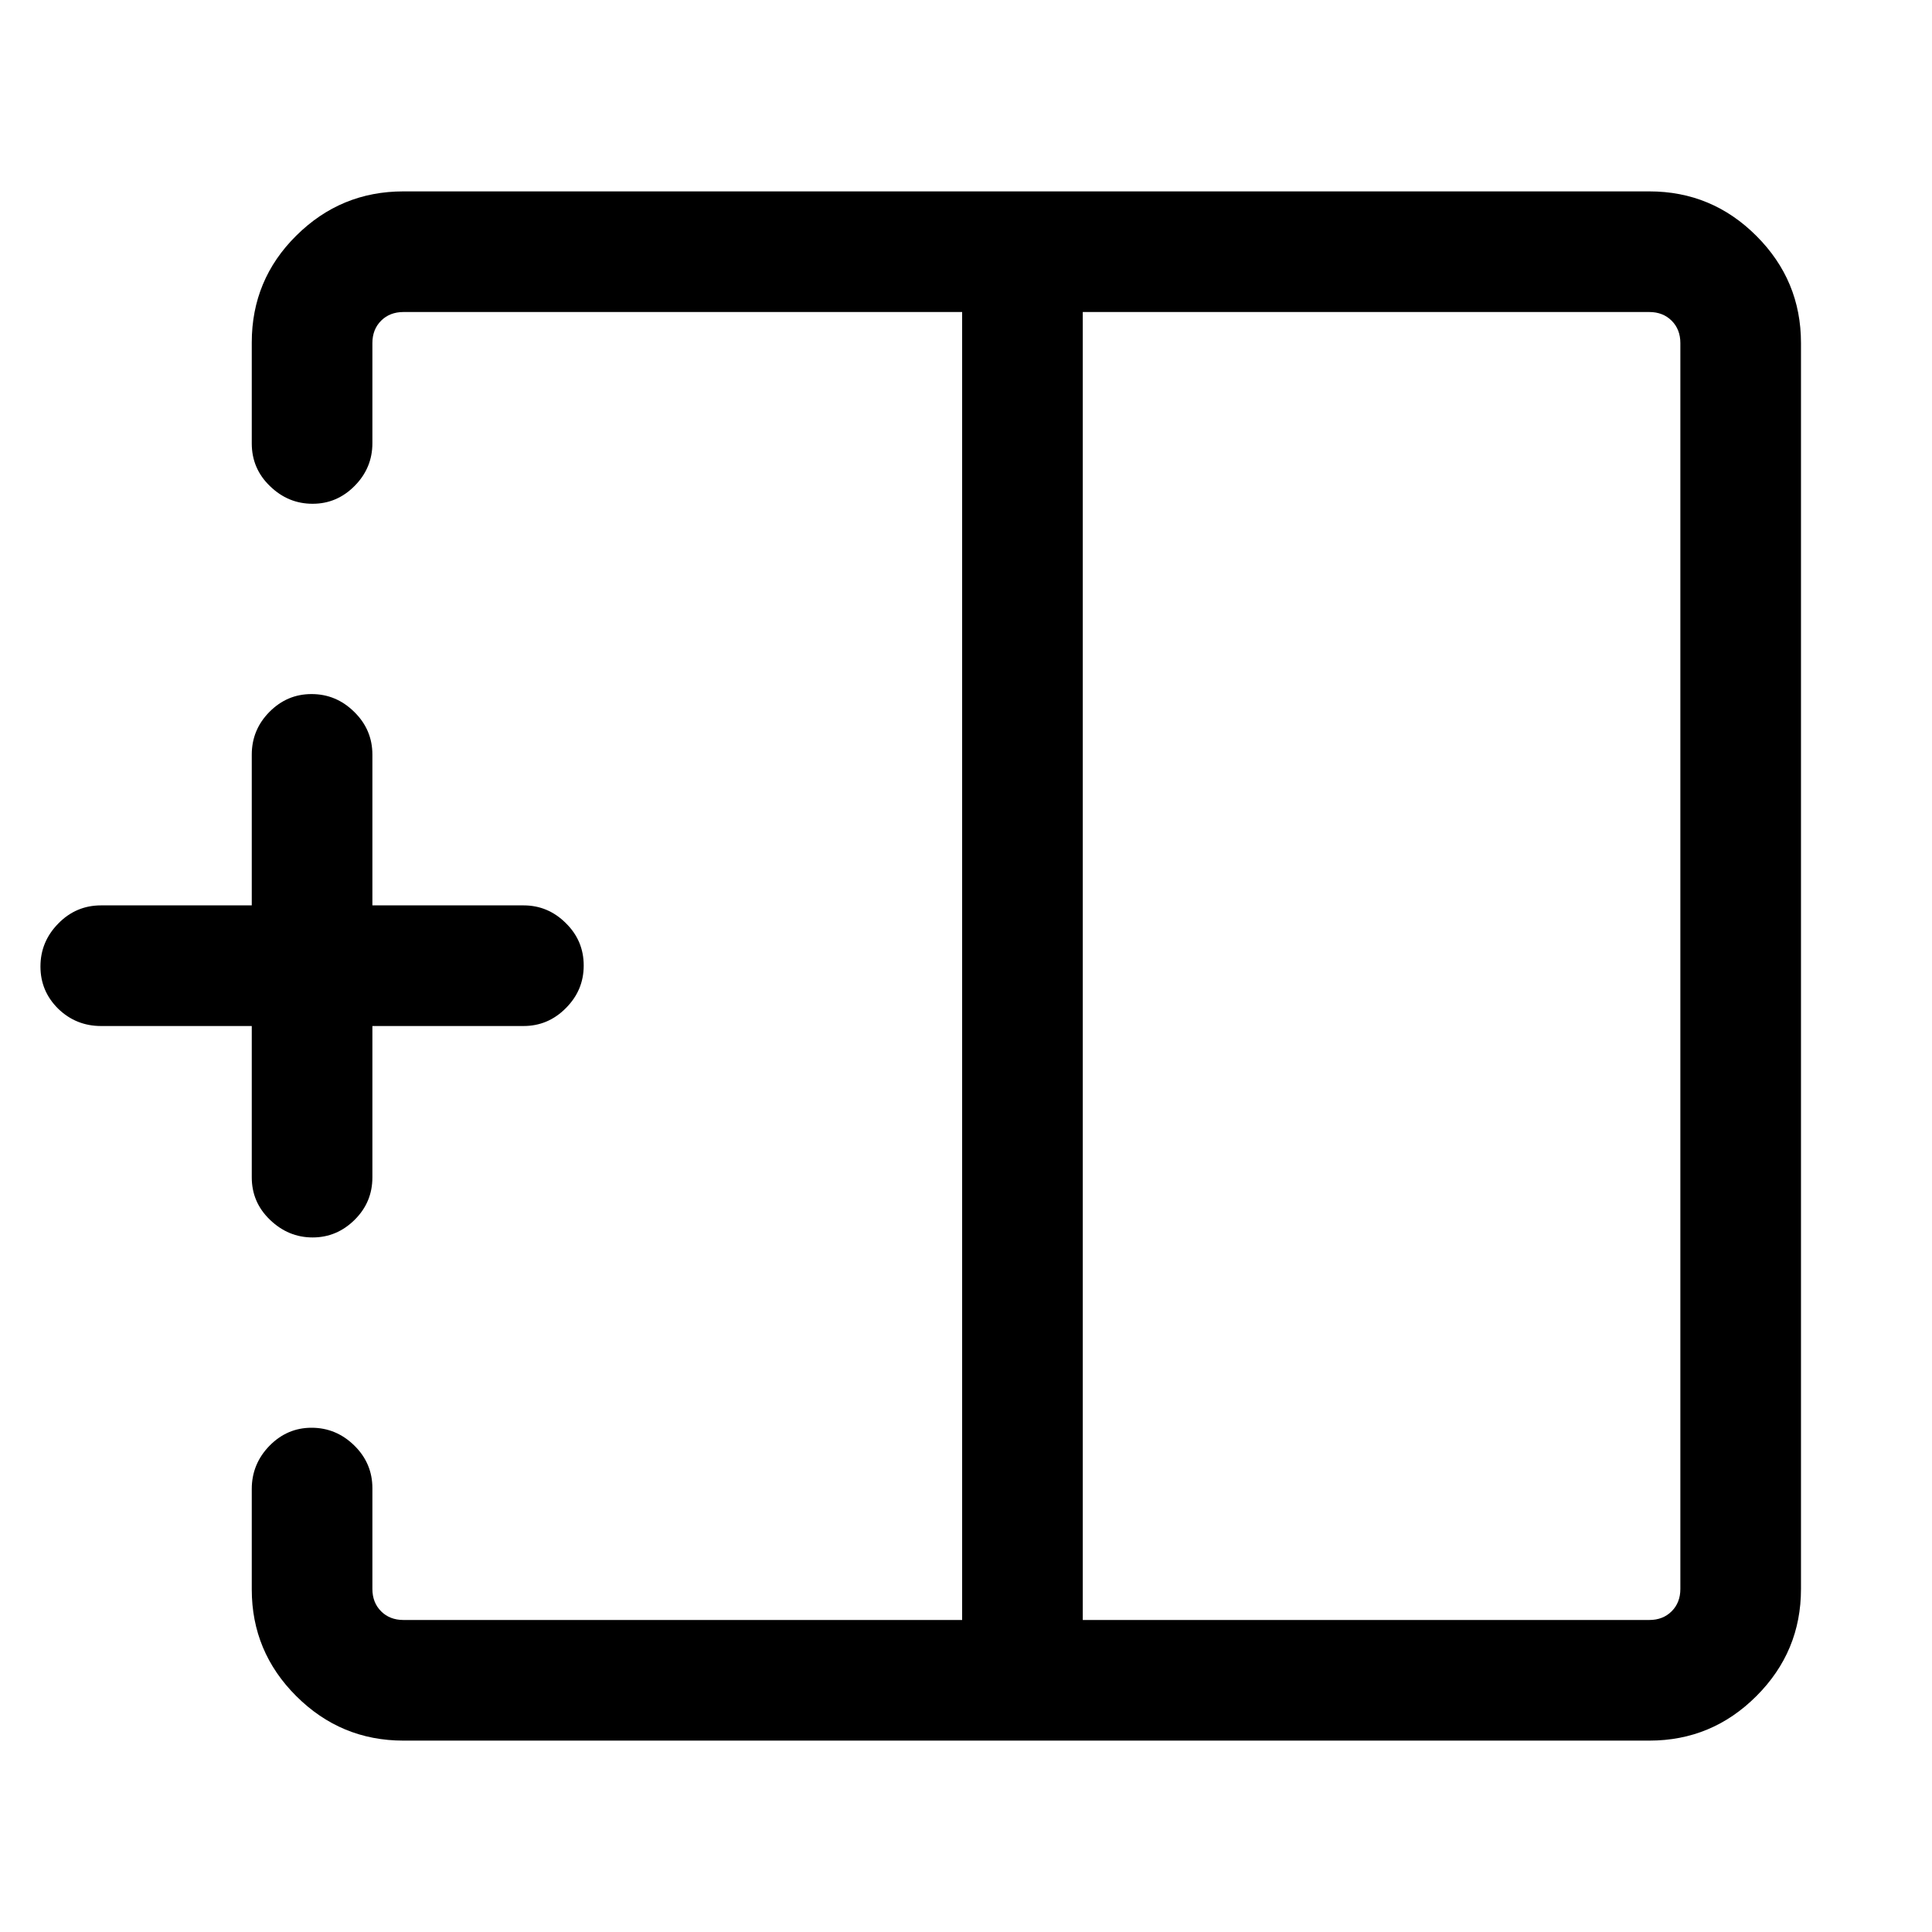 <svg width="16" height="16" viewBox="0 0 16 16" fill="none" xmlns="http://www.w3.org/2000/svg">
<path d="M8.967 13.416H13.659C13.734 13.416 13.796 13.392 13.844 13.344C13.892 13.296 13.916 13.234 13.916 13.159V2.841C13.916 2.766 13.892 2.704 13.844 2.656C13.796 2.608 13.734 2.584 13.659 2.584H8.967V13.416ZM3.341 14.415C2.995 14.415 2.7 14.292 2.454 14.047C2.208 13.802 2.085 13.507 2.085 13.163V12.331C2.085 12.193 2.134 12.074 2.231 11.974C2.329 11.874 2.445 11.824 2.58 11.824C2.716 11.824 2.834 11.873 2.934 11.971C3.034 12.069 3.084 12.187 3.084 12.325V13.159C3.084 13.234 3.108 13.296 3.156 13.344C3.204 13.392 3.266 13.416 3.341 13.416H7.968V2.584H3.341C3.266 2.584 3.204 2.608 3.156 2.656C3.108 2.704 3.084 2.766 3.084 2.841V3.67C3.084 3.807 3.035 3.925 2.937 4.024C2.839 4.123 2.723 4.172 2.589 4.172C2.454 4.172 2.337 4.124 2.236 4.026C2.135 3.929 2.085 3.811 2.085 3.672V2.836C2.085 2.49 2.208 2.194 2.454 1.951C2.7 1.707 2.995 1.585 3.341 1.585H13.659C14.005 1.585 14.3 1.708 14.546 1.954C14.792 2.2 14.915 2.495 14.915 2.841V13.159C14.915 13.505 14.792 13.8 14.546 14.046C14.3 14.292 14.005 14.415 13.659 14.415H3.341ZM2.589 10.248C2.454 10.248 2.337 10.199 2.236 10.102C2.135 10.005 2.085 9.888 2.085 9.75V8.497H0.836C0.699 8.497 0.58 8.449 0.482 8.354C0.384 8.257 0.335 8.141 0.335 8.004C0.335 7.867 0.384 7.749 0.482 7.649C0.58 7.548 0.699 7.498 0.836 7.498H2.085V6.25C2.085 6.112 2.134 5.994 2.231 5.896C2.329 5.797 2.445 5.748 2.58 5.748C2.716 5.748 2.834 5.797 2.934 5.896C3.034 5.994 3.084 6.112 3.084 6.25V7.498H4.336C4.471 7.498 4.588 7.547 4.686 7.645C4.785 7.742 4.834 7.859 4.834 7.996C4.834 8.133 4.785 8.25 4.686 8.349C4.588 8.448 4.471 8.497 4.336 8.497H3.084V9.75C3.084 9.888 3.035 10.005 2.937 10.102C2.839 10.199 2.723 10.248 2.589 10.248Z" fill="black"/>
</svg>
